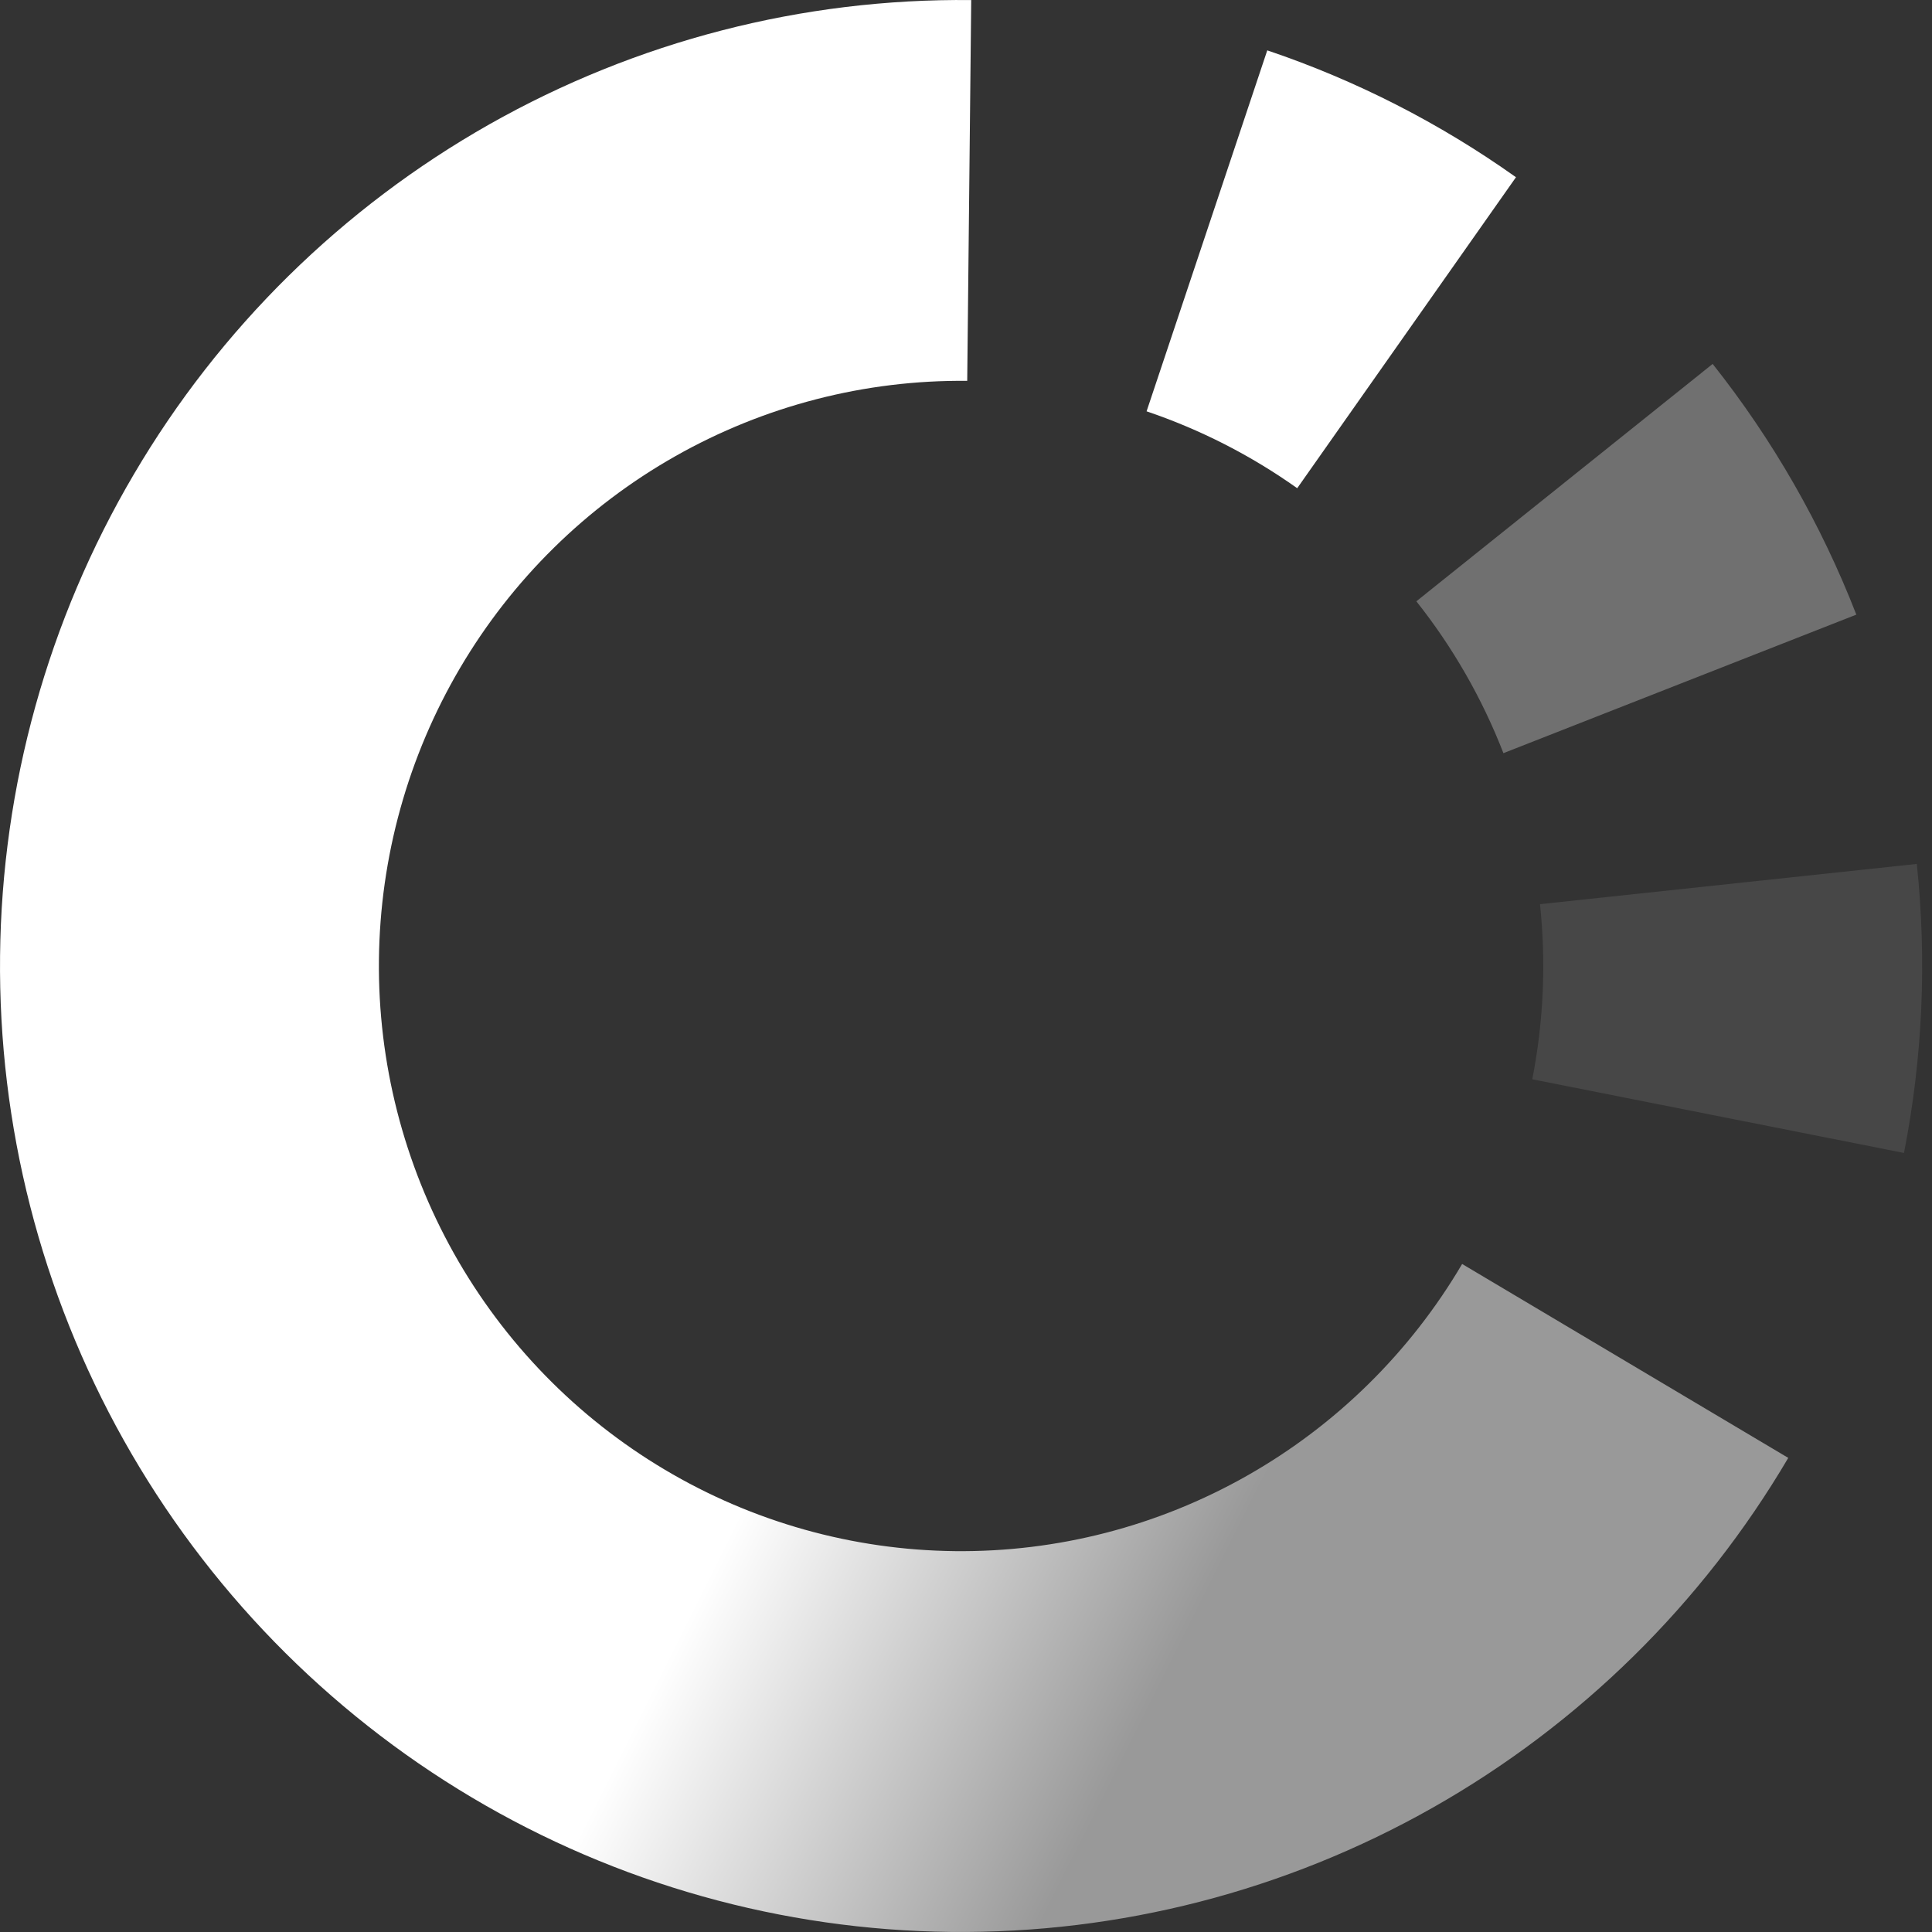 <svg width="30" height="30" viewBox="0 0 30 30" fill="none" xmlns="http://www.w3.org/2000/svg">
<rect x="0" y="0" width="30" height="30" fill="#333333" stroke="none"/>
<path d="M27.768 22.638C26.434 24.904 24.53 26.777 22.248 28.069C19.965 29.362 17.385 30.027 14.765 29.999C12.146 29.971 9.58 29.251 7.325 27.91C5.071 26.57 3.207 24.656 1.921 22.362C0.635 20.068 -0.027 17.474 0.001 14.842C0.028 12.209 0.745 9.63 2.079 7.364C3.412 5.097 5.316 3.224 7.598 1.931C9.881 0.639 12.461 -0.027 15.081 0.001L15.019 5.914C13.432 5.897 11.869 6.301 10.486 7.084C9.104 7.866 7.951 9.001 7.143 10.374C6.335 11.747 5.901 13.309 5.884 14.904C5.867 16.499 6.269 18.07 7.047 19.46C7.826 20.849 8.955 22.008 10.321 22.82C11.687 23.633 13.241 24.069 14.828 24.086C16.415 24.103 17.978 23.7 19.36 22.917C20.743 22.134 21.896 21 22.704 19.627L27.768 22.638Z" fill="url(#paint0_linear_219_281)"/>
<path d="M19.678 0.782C21.054 1.246 22.355 1.91 23.54 2.752L20.143 7.581C19.425 7.071 18.637 6.669 17.804 6.387L19.678 0.782Z" fill="white"/>
<path d="M26.594 5.651C27.528 6.829 28.28 8.141 28.825 9.544L23.345 11.695C23.015 10.845 22.559 10.05 21.993 9.337L26.594 5.651Z" fill="white" fill-opacity="0.3"/>
<path d="M29.764 13.415C29.922 14.912 29.855 16.425 29.565 17.903L23.793 16.759C23.969 15.864 24.009 14.947 23.913 14.04L29.764 13.415Z" fill="white" fill-opacity="0.1"/>
<defs>
<linearGradient id="paint0_linear_219_281" x1="14.696" y1="17.095" x2="20.989" y2="20.248" gradientUnits="userSpaceOnUse">
<stop stop-color="white"/>
<stop offset="1" stop-color="#999999"/>
</linearGradient>
</defs>
</svg>
